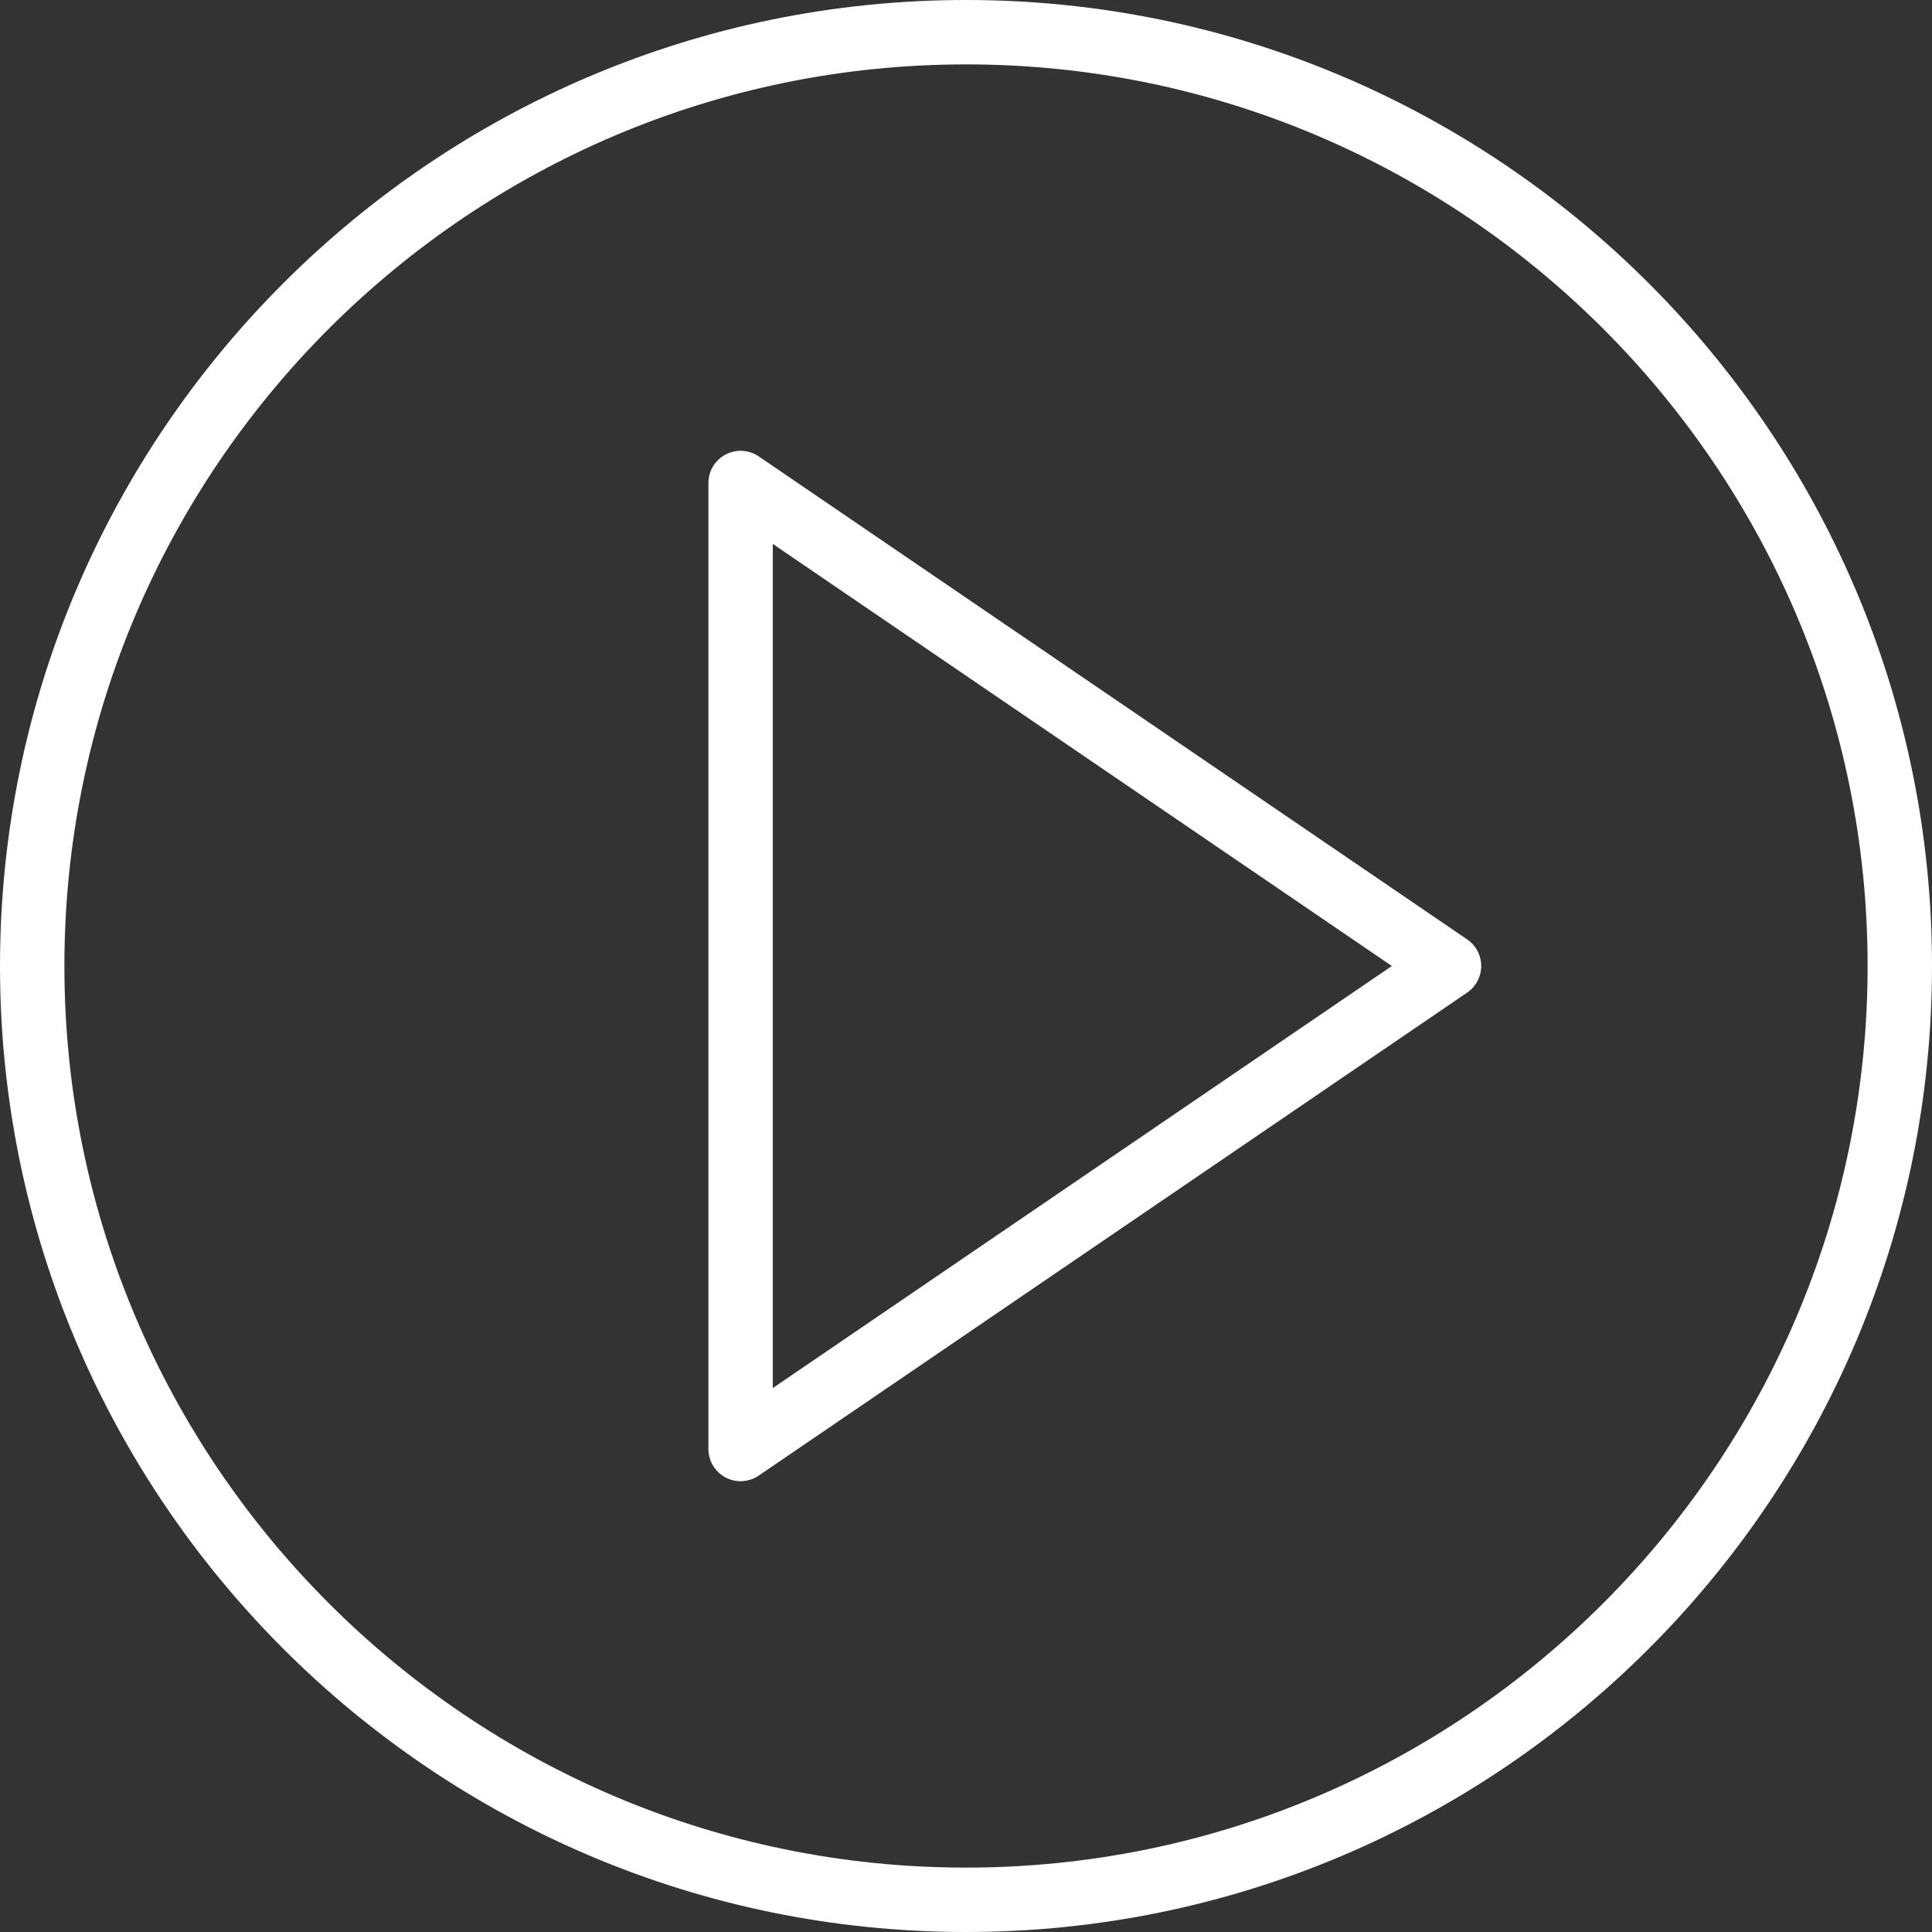 <?xml version="1.0" encoding="UTF-8" standalone="no"?>
<svg width="64px" height="64px" viewBox="0 0 64 64" version="1.1" xmlns="http://www.w3.org/2000/svg" xmlns:xlink="http://www.w3.org/1999/xlink">
    <rect x="0" y="0" width="64" height="64" fill="#333333" stroke="none"/>
    <!-- Generator: Sketch 48.1 (47250) - http://www.bohemiancoding.com/sketch -->
    <title>play-button</title>
    <desc>Created with Sketch.</desc>
    <defs></defs>
    <g id="Что-Нового/02-Мероприятия" stroke="none" stroke-width="1" fill="none" fill-rule="evenodd" transform="translate(-237, -1055)">
        <g id="общая" fill="#FFFFFF" fill-rule="nonzero">
            <g id="ряд-2" transform="translate(92, 949)">
                <g id="Карточка-1">
                    <g id="play-button" transform="translate(145, 106)">
                        <path d="M48.601,31.119 L25.134,15.119 C24.806,14.897 24.384,14.873 24.034,15.057 C23.685,15.242 23.467,15.604 23.467,16 L23.467,48 C23.467,48.396 23.685,48.758 24.035,48.943 C24.191,49.026 24.363,49.067 24.533,49.067 C24.743,49.067 24.954,49.004 25.134,48.881 L48.601,32.881 C48.892,32.683 49.067,32.353 49.067,32 C49.067,31.647 48.892,31.317 48.601,31.119 Z M25.6,45.981 L25.6,18.019 L46.107,32 L25.6,45.981 Z" id="Shape"></path>
                        <path d="M32,0 C14.355,0 0,14.355 0,32 C0,49.645 14.355,64 32,64 C49.645,64 64,49.645 64,32 C64,14.355 49.645,0 32,0 Z M32,61.867 C15.532,61.867 2.133,48.468 2.133,32 C2.133,15.532 15.532,2.133 32,2.133 C48.468,2.133 61.867,15.532 61.867,32 C61.867,48.468 48.468,61.867 32,61.867 Z" id="Shape"></path>
                    </g>
                </g>
            </g>
        </g>
    </g>
</svg>